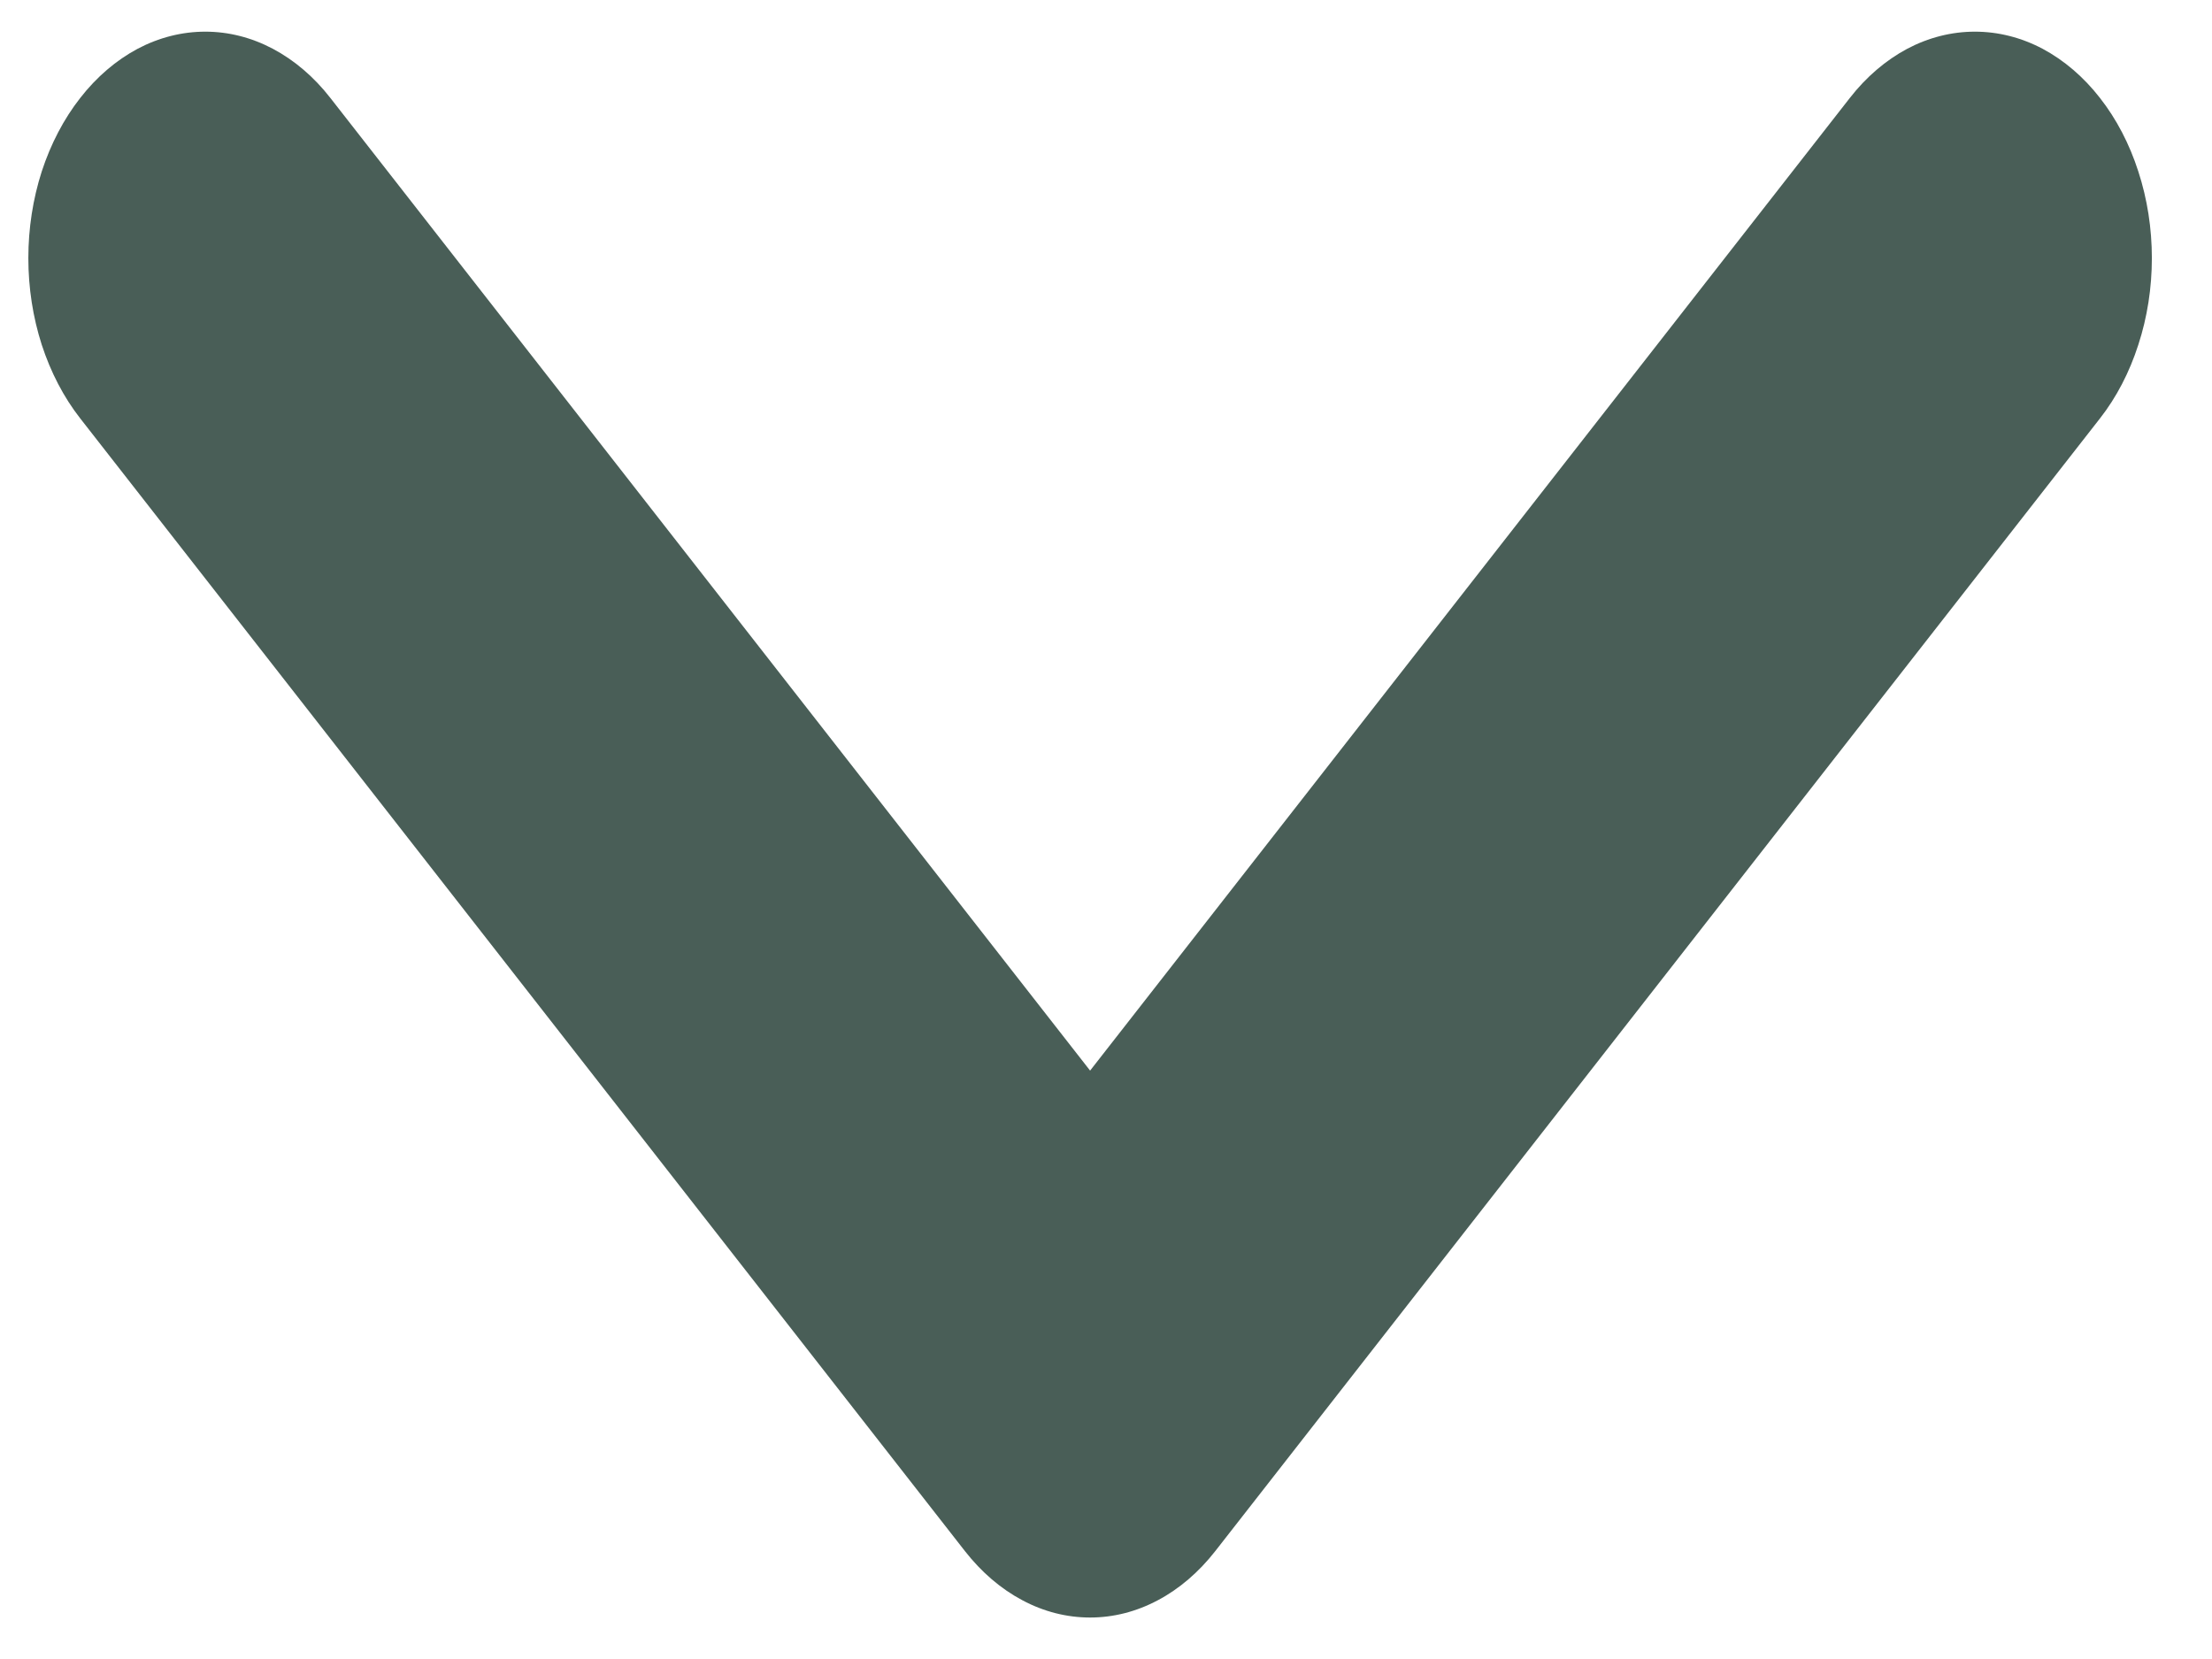 <svg width="16" height="12" viewBox="0 0 16 12" fill="none" xmlns="http://www.w3.org/2000/svg">
<g clip-path="url(#clip0_81_27)">
<path d="M7.885 11.7C7.717 11.7 7.55 11.658 7.395 11.575C7.24 11.493 7.099 11.372 6.98 11.22L0.58 3.026C0.461 2.874 0.367 2.693 0.302 2.494C0.238 2.295 0.205 2.082 0.205 1.867C0.205 1.652 0.238 1.439 0.302 1.24C0.367 1.041 0.461 0.861 0.58 0.709C0.699 0.556 0.84 0.436 0.995 0.353C1.15 0.271 1.317 0.229 1.485 0.229C1.653 0.229 1.819 0.271 1.974 0.353C2.13 0.436 2.271 0.556 2.39 0.709L7.885 7.744L13.38 0.709C13.499 0.556 13.64 0.436 13.795 0.353C13.95 0.271 14.117 0.229 14.285 0.229C14.453 0.229 14.62 0.271 14.775 0.353C14.93 0.436 15.071 0.556 15.19 0.709C15.309 0.861 15.403 1.041 15.467 1.24C15.532 1.439 15.565 1.652 15.565 1.867C15.565 2.082 15.532 2.295 15.467 2.494C15.403 2.693 15.309 2.874 15.19 3.026L8.79 11.22C8.671 11.372 8.53 11.493 8.375 11.575C8.219 11.658 8.053 11.7 7.885 11.7Z" fill="#495E57"/>
</g>
<defs>
<clipPath id="clip0_81_27">
<rect width="16" height="12" fill="white"/>
</clipPath>
</defs>
</svg>
